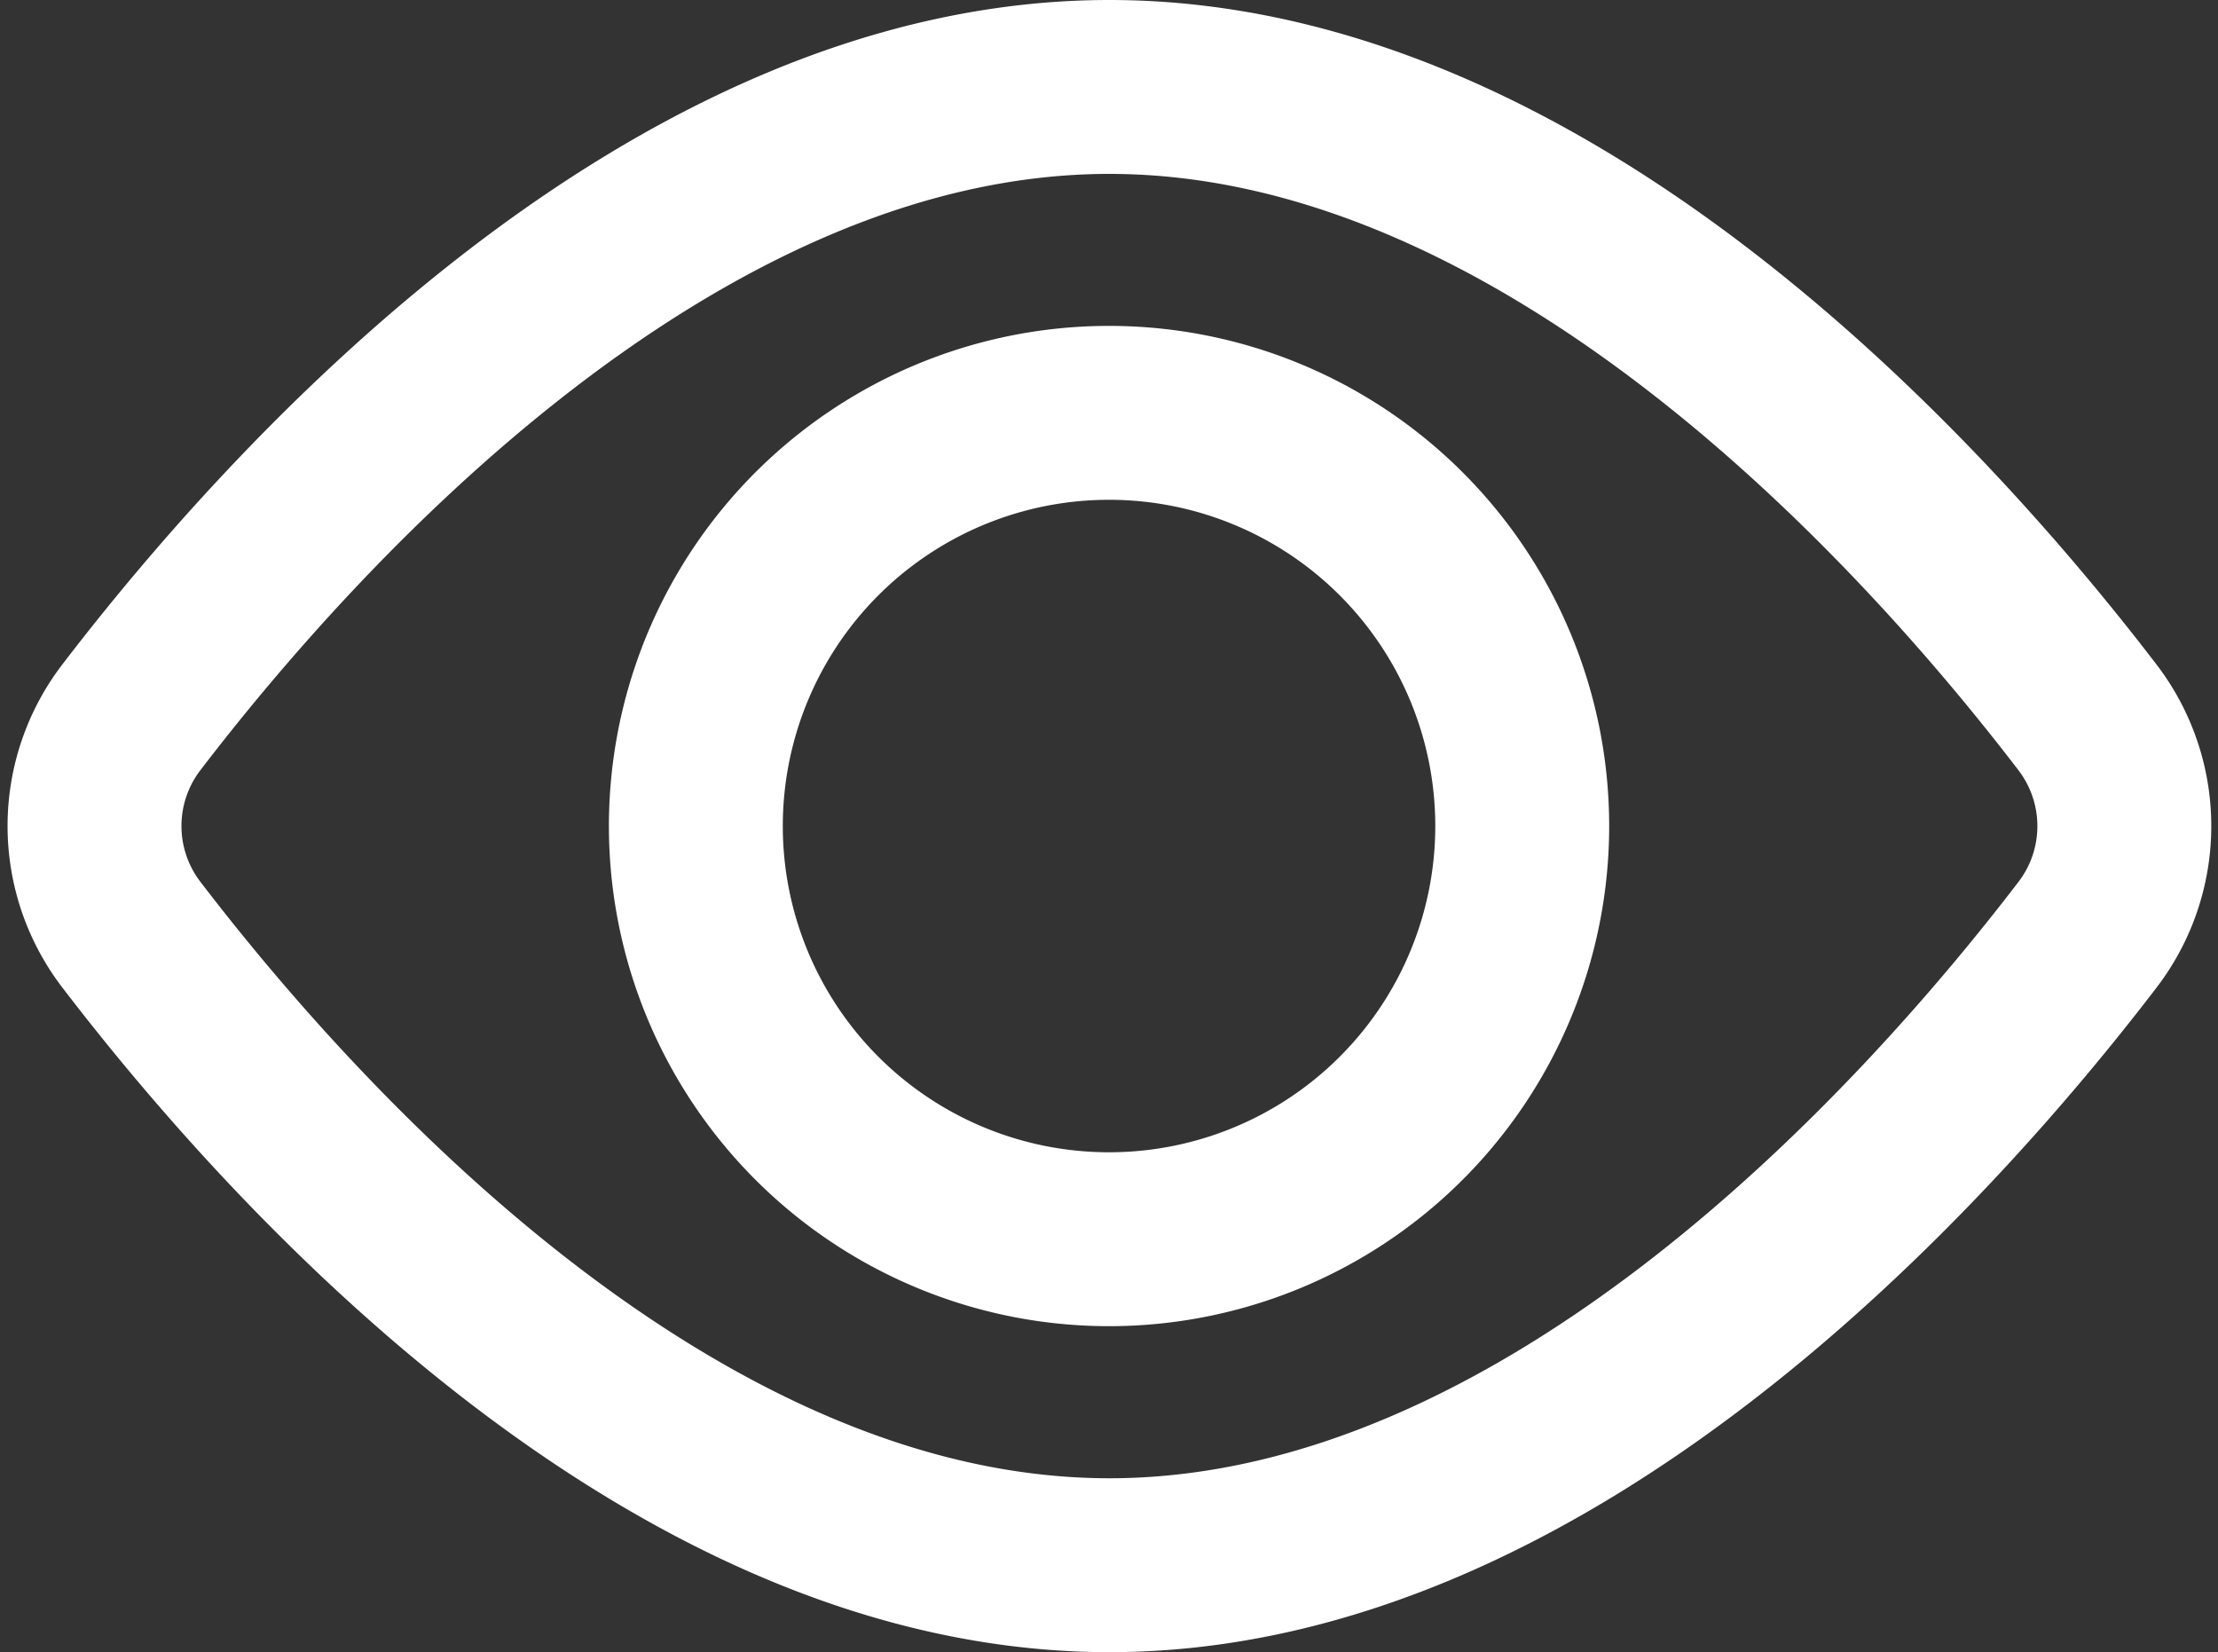 <svg xmlns="http://www.w3.org/2000/svg" width="25.509" height="19" viewBox="0 0 25.509 19">
  <rect x="0" y="0" width="25.509" height="19" fill="#333333" stroke="none"/>
  <g id="Icon_akar-eye" data-name="Icon akar-eye" transform="translate(1.087 1)">
    <path id="Trazado_1943" data-name="Trazado 1943" d="M26.494,14.74a2.056,2.056,0,0,1,0,2.521c-1.813,2.367-6.162,7.24-11.241,7.24S5.826,19.627,4.013,17.26a2.055,2.055,0,0,1,0-2.521C5.826,12.373,10.175,7.5,15.253,7.5S24.681,12.373,26.494,14.74Z" transform="translate(-3.581 -7.5)" fill="none" stroke="#fff" stroke-linecap="round" stroke-linejoin="round" stroke-width="2"/>
    <path id="Trazado_1944" data-name="Trazado 1944" d="M23,18.252A4.752,4.752,0,1,1,18.252,13.5,4.752,4.752,0,0,1,23,18.252Z" transform="translate(-6.58 -9.752)" fill="none" stroke="#fff" stroke-linecap="round" stroke-linejoin="round" stroke-width="2"/>
  </g>
</svg>
